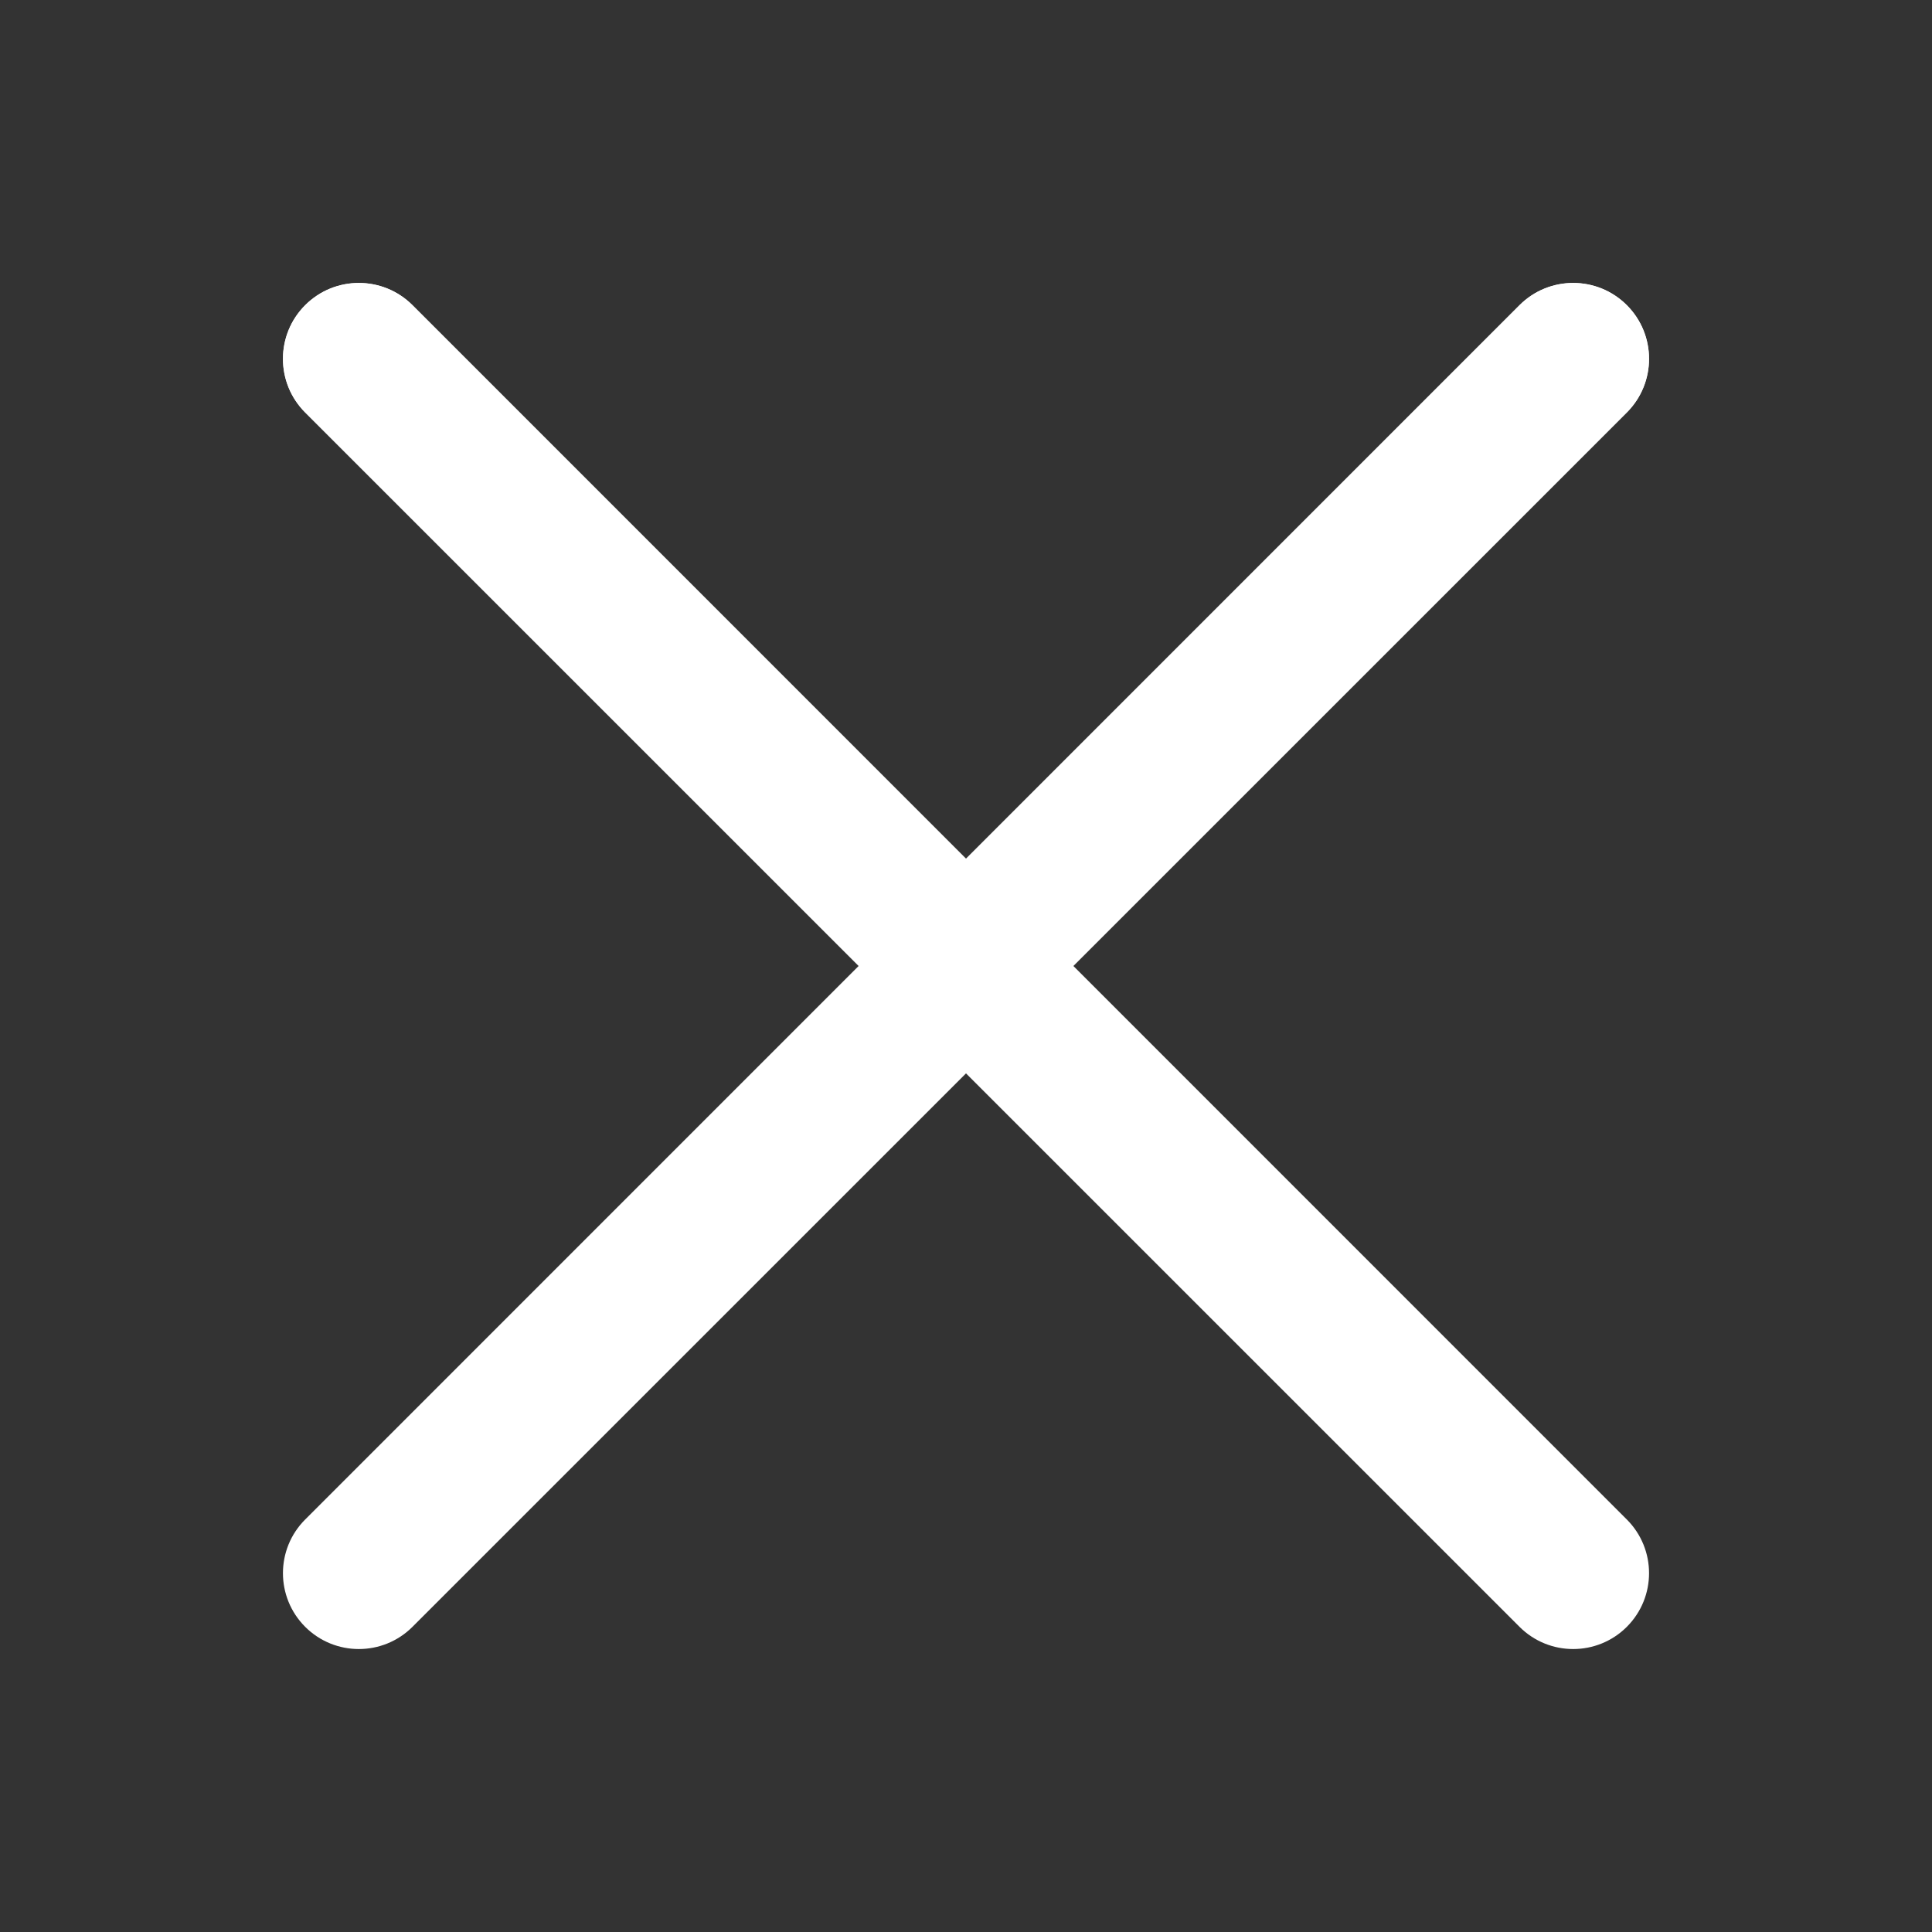 <svg width="24" height="24" viewBox="0 0 24 24" fill="none" xmlns="http://www.w3.org/2000/svg">
<rect x="0" y="0" width="24" height="24" fill="#333333" stroke="none"/>
<path fill-rule="evenodd" clip-rule="evenodd" d="M3.791 5.124C3.423 4.756 3.423 4.159 3.791 3.791C4.159 3.423 4.756 3.423 5.124 3.791L12 10.667L18.876 3.791C19.244 3.423 19.841 3.423 20.209 3.791C20.577 4.159 20.577 4.756 20.209 5.124L13.333 12L20.209 18.876C20.577 19.244 20.577 19.841 20.209 20.209C19.841 20.577 19.244 20.577 18.876 20.209L12 13.333L5.124 20.209C4.756 20.577 4.159 20.577 3.791 20.209C3.423 19.841 3.423 19.244 3.791 18.876L10.667 12L3.791 5.124Z" fill="white"/>
<path fill-rule="evenodd" clip-rule="evenodd" d="M3.791 5.124C3.423 4.756 3.423 4.159 3.791 3.791C4.159 3.423 4.756 3.423 5.124 3.791L12 10.667L18.876 3.791C19.244 3.423 19.841 3.423 20.209 3.791C20.577 4.159 20.577 4.756 20.209 5.124L13.333 12L20.209 18.876C20.577 19.244 20.577 19.841 20.209 20.209C19.841 20.577 19.244 20.577 18.876 20.209L12 13.333L5.124 20.209C4.756 20.577 4.159 20.577 3.791 20.209C3.423 19.841 3.423 19.244 3.791 18.876L10.667 12L3.791 5.124Z" fill="url(#paint0_linear_4494_910)"/>
<defs>
<linearGradient id="paint0_linear_4494_910" x1="12" y1="3.515" x2="12" y2="20.485" gradientUnits="userSpaceOnUse">
<stop stop-color="white"/>
<stop offset="1" stop-color="white" stop-opacity="0"/>
</linearGradient>
</defs>
</svg>
